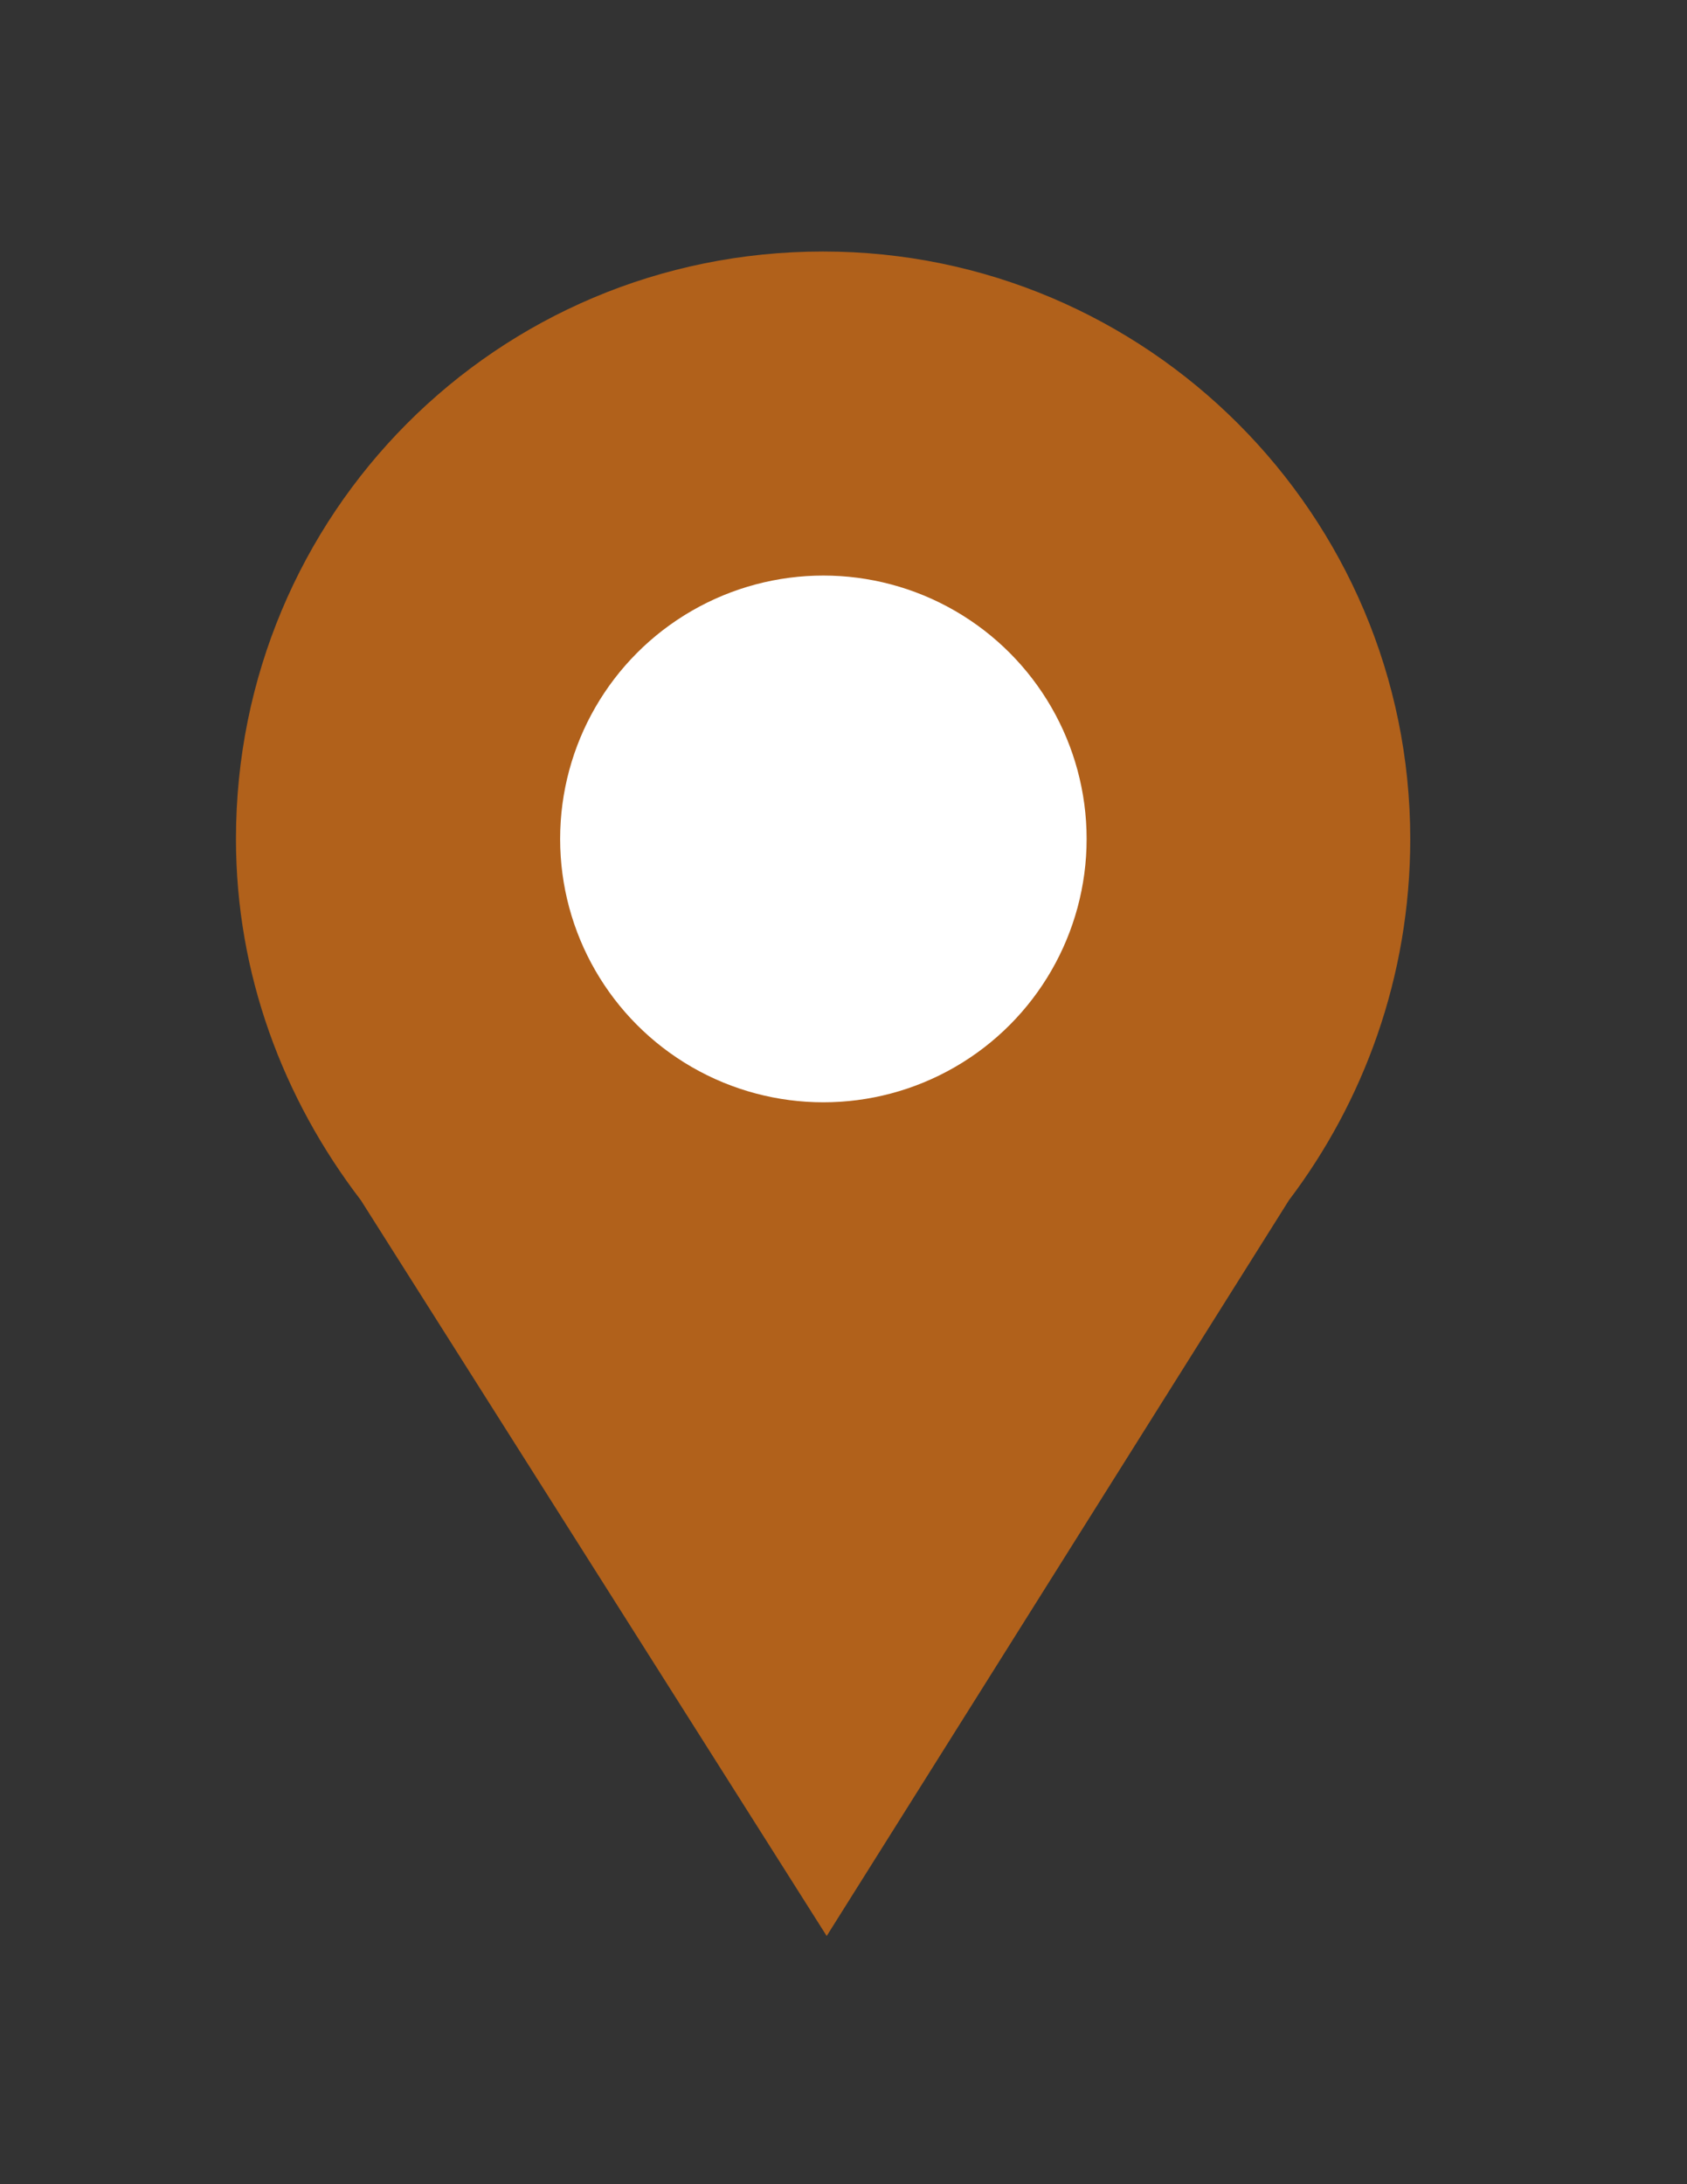 <?xml version="1.0" encoding="utf-8"?>
<!-- Generator: Adobe Illustrator 20.1.0, SVG Export Plug-In . SVG Version: 6.00 Build 0)  -->
<svg version="1.1" id="Layer_1" xmlns="http://www.w3.org/2000/svg" xmlns:xlink="http://www.w3.org/1999/xlink" x="0px" y="0px"
	 viewBox="0 0 612 792" style="enable-background:new 0 0 612 792;" xml:space="preserve">
<rect x="0" y="0" width="612" height="792" fill="#333333" stroke="none"/>
<style type="text/css">
	.st0{fill:#B1611B;}
	.st1{fill:#FFFFFF;}
</style>
<g id="pin">
	<path class="st0" d="M511.6,304.2c0-117.5-95.5-213-213-213c-118.7,0-213,95.5-213,213c0,49,17.1,94.2,45.3,131l0,0l169,266.8
		l167.7-266.8l0,0C494.5,399.7,511.6,354.4,511.6,304.2z"/>
</g>
<g id="circle">
	<circle class="st1" cx="298.7" cy="304.2" r="95.5"/>
</g>
</svg>
